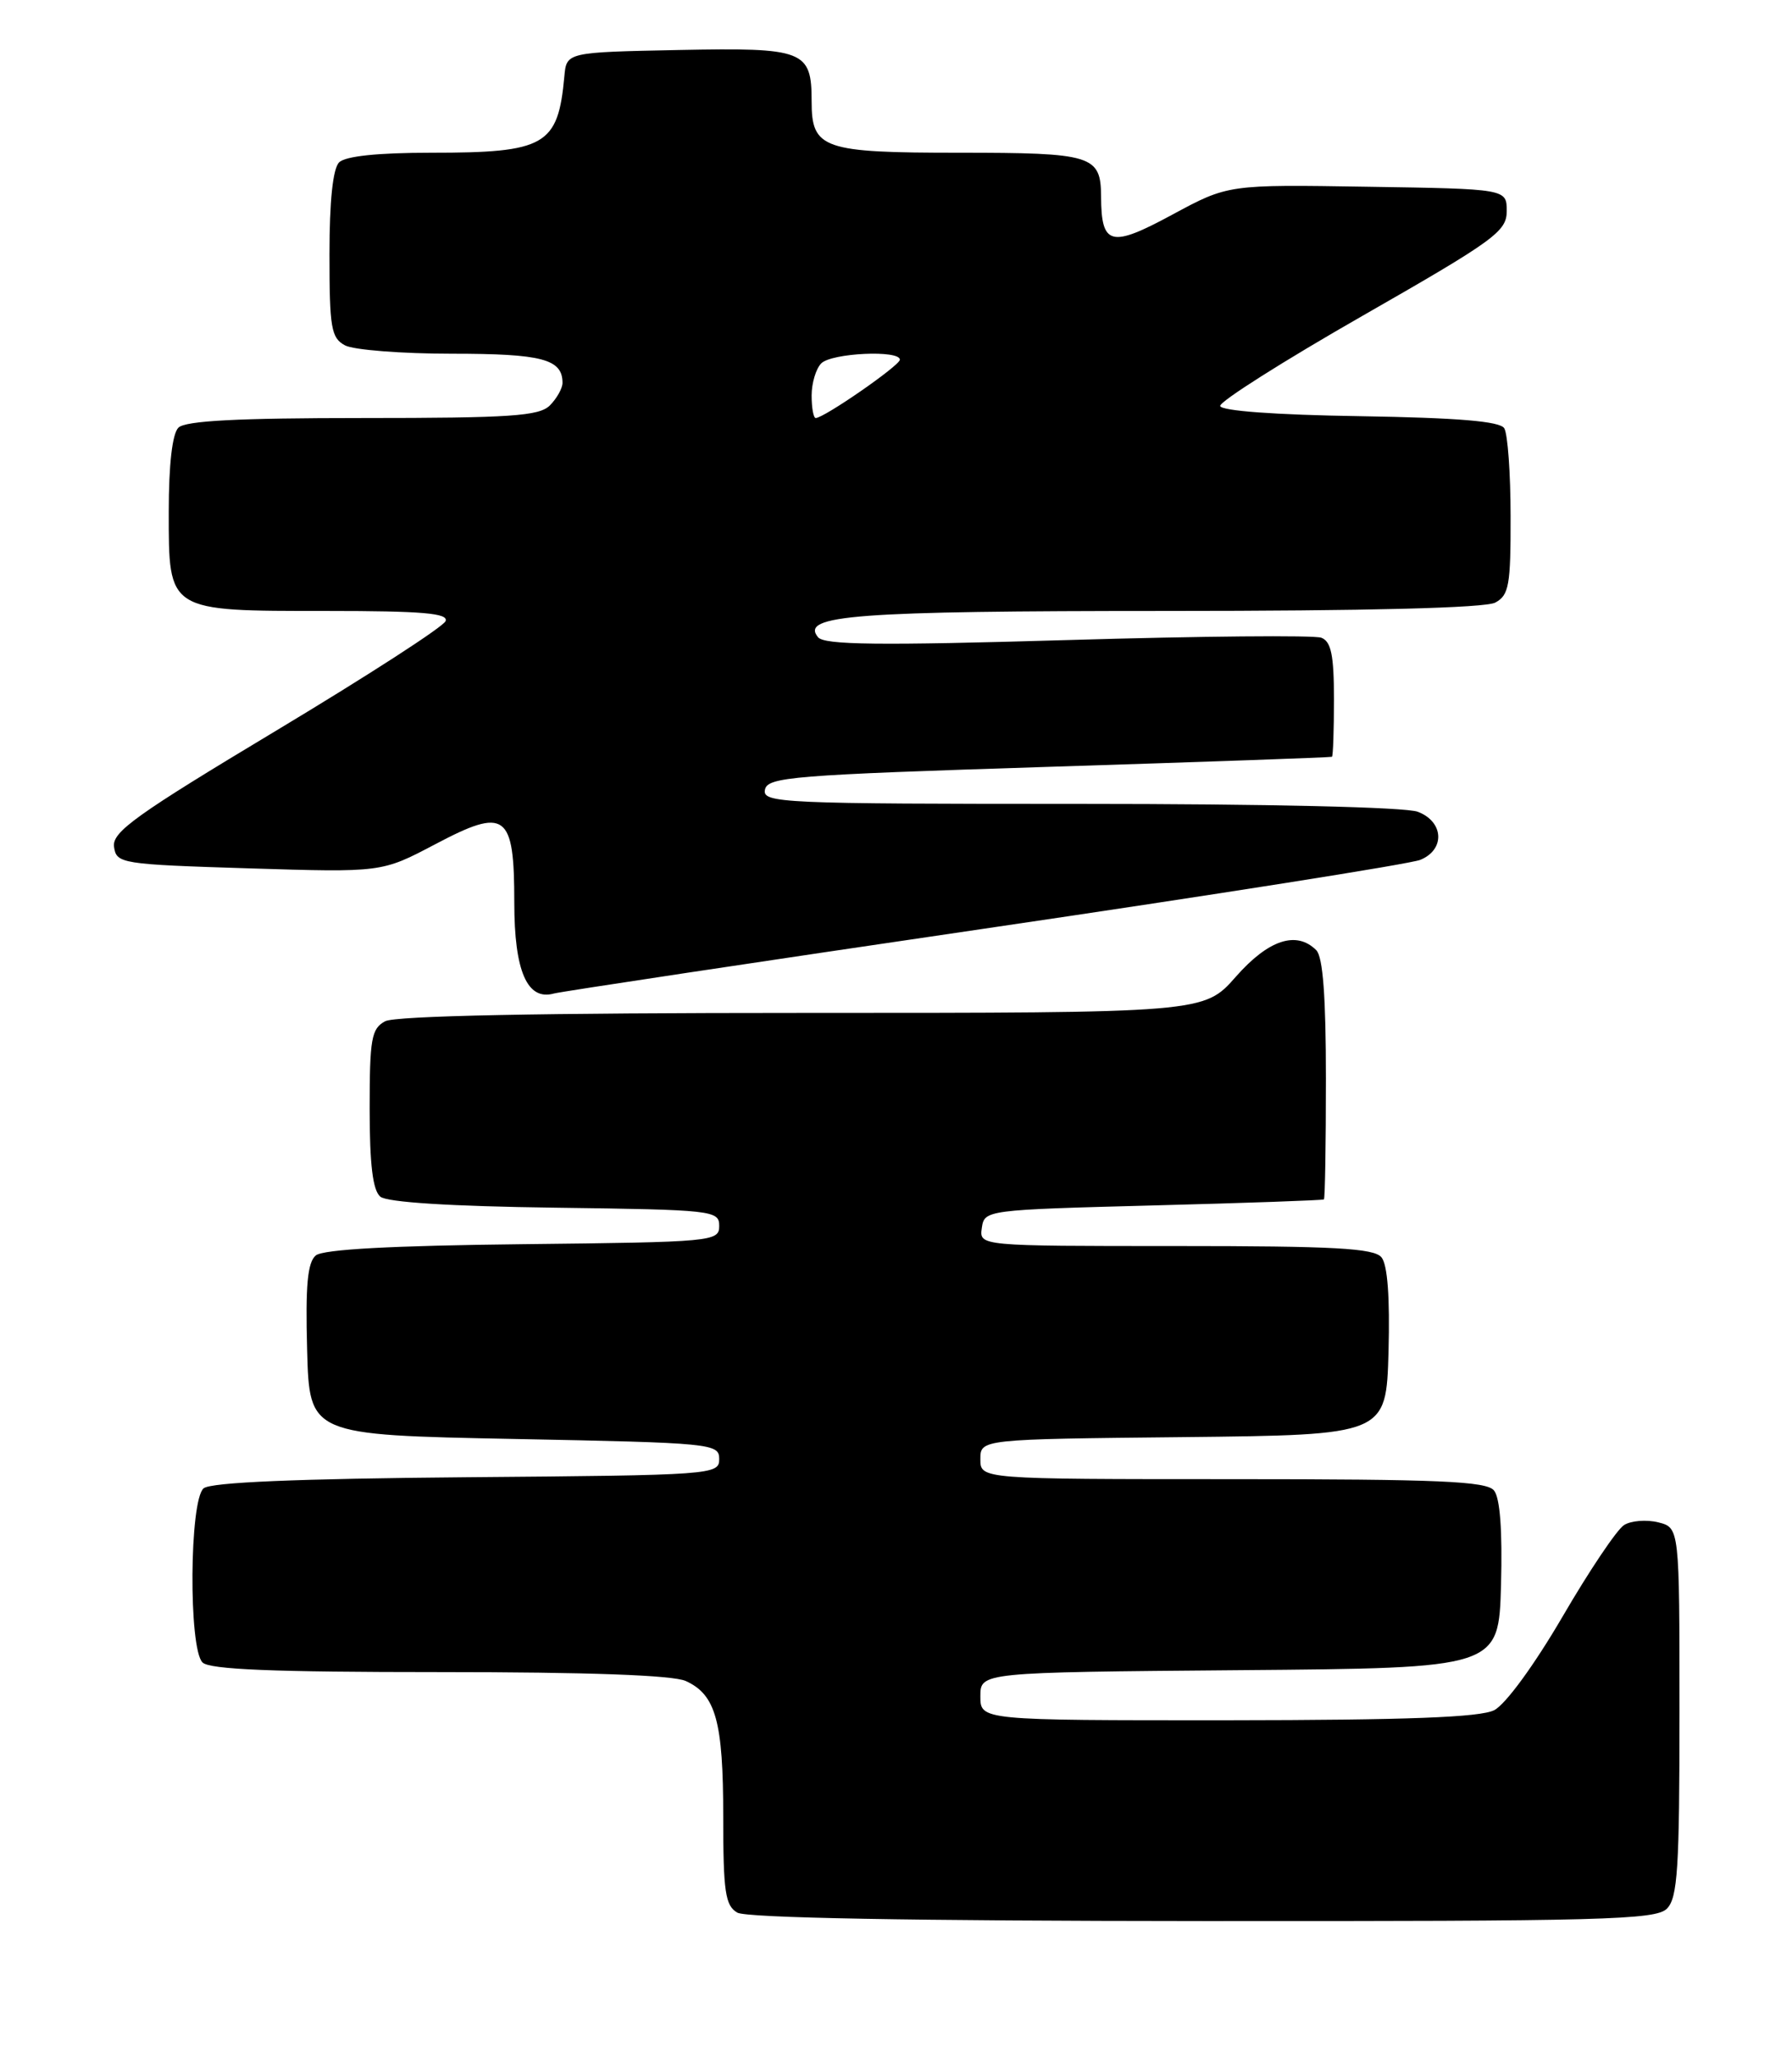 <?xml version="1.0" encoding="UTF-8" standalone="no"?>
<!DOCTYPE svg PUBLIC "-//W3C//DTD SVG 1.1//EN" "http://www.w3.org/Graphics/SVG/1.1/DTD/svg11.dtd" >
<svg xmlns="http://www.w3.org/2000/svg" xmlns:xlink="http://www.w3.org/1999/xlink" version="1.1" viewBox="0 0 223 256">
 <g >
 <path fill="currentColor"
d=" M 207.43 237.43 C 208.77 236.09 209.00 232.44 209.00 212.95 C 209.00 190.04 209.00 190.04 206.35 189.37 C 204.89 189.01 202.97 189.16 202.10 189.71 C 201.22 190.26 197.77 195.39 194.44 201.11 C 190.92 207.14 187.35 212.02 185.94 212.74 C 184.16 213.63 175.15 213.97 152.75 213.99 C 122.00 214.00 122.00 214.00 122.00 211.01 C 122.00 208.03 122.00 208.03 154.25 207.76 C 186.50 207.50 186.50 207.50 186.79 197.15 C 186.97 190.37 186.67 186.31 185.91 185.40 C 184.97 184.26 179.01 184.00 153.38 184.00 C 122.00 184.00 122.00 184.00 122.00 181.52 C 122.00 179.03 122.00 179.03 147.25 178.77 C 172.50 178.50 172.50 178.50 172.79 168.15 C 172.97 161.37 172.67 157.31 171.91 156.40 C 170.98 155.27 166.01 155.00 146.31 155.00 C 121.86 155.00 121.86 155.00 122.18 152.75 C 122.50 150.52 122.67 150.50 143.50 149.95 C 155.05 149.65 164.61 149.31 164.75 149.20 C 164.89 149.09 165.00 142.34 165.00 134.20 C 165.00 124.02 164.63 119.03 163.80 118.20 C 161.34 115.74 157.85 116.89 153.79 121.50 C 149.83 126.00 149.83 126.00 99.85 126.00 C 67.31 126.00 49.19 126.36 47.93 127.04 C 46.22 127.95 46.00 129.21 46.00 137.91 C 46.00 144.87 46.39 148.08 47.33 148.86 C 48.17 149.56 56.07 150.06 69.08 150.23 C 88.74 150.49 89.50 150.57 89.50 152.50 C 89.50 154.44 88.74 154.51 65.08 154.77 C 48.76 154.95 40.21 155.41 39.30 156.17 C 38.27 157.02 38.00 159.90 38.22 167.90 C 38.50 178.50 38.50 178.50 64.00 179.00 C 88.67 179.48 89.50 179.57 89.50 181.50 C 89.50 183.45 88.75 183.51 58.09 183.76 C 36.94 183.94 26.23 184.39 25.34 185.14 C 23.57 186.60 23.45 205.05 25.20 206.80 C 26.08 207.68 34.01 208.00 54.65 208.00 C 73.23 208.00 83.74 208.38 85.34 209.11 C 89.08 210.81 90.00 214.14 90.00 226.00 C 90.00 235.33 90.25 237.05 91.75 237.92 C 92.88 238.58 113.38 238.95 149.68 238.97 C 199.44 239.00 206.04 238.82 207.43 237.43 Z  M 122.50 115.52 C 151.10 111.32 175.51 107.47 176.75 106.96 C 179.86 105.69 179.68 102.21 176.43 100.98 C 174.93 100.40 157.61 100.00 134.36 100.00 C 97.27 100.00 94.87 99.89 95.19 98.25 C 95.49 96.65 98.49 96.41 130.51 95.39 C 149.76 94.78 165.61 94.22 165.75 94.14 C 165.89 94.06 166.00 90.84 166.00 86.97 C 166.00 81.50 165.65 79.80 164.43 79.33 C 163.57 79.00 149.35 79.13 132.84 79.62 C 109.38 80.31 102.60 80.23 101.80 79.27 C 99.53 76.52 106.36 76.00 145.13 76.00 C 170.10 76.00 184.83 75.63 186.07 74.96 C 187.78 74.05 188.00 72.81 187.98 64.21 C 187.98 58.87 187.62 53.95 187.19 53.27 C 186.64 52.40 181.44 51.97 169.20 51.77 C 158.71 51.61 151.94 51.11 151.84 50.50 C 151.76 49.95 159.75 44.89 169.60 39.26 C 186.00 29.88 187.50 28.79 187.50 26.26 C 187.50 23.50 187.50 23.50 170.16 23.23 C 152.83 22.95 152.83 22.95 145.87 26.71 C 138.21 30.85 137.05 30.55 137.02 24.45 C 136.99 19.32 135.96 19.00 119.37 19.00 C 102.39 19.00 101.00 18.52 101.00 12.62 C 101.00 6.26 100.09 5.91 84.49 6.22 C 70.50 6.50 70.50 6.50 70.23 9.50 C 69.44 18.11 67.89 19.00 53.65 19.00 C 47.01 19.00 42.98 19.42 42.20 20.20 C 41.42 20.98 41.00 25.01 41.00 31.66 C 41.00 40.79 41.21 42.04 42.93 42.96 C 44.00 43.53 49.98 44.00 56.23 44.00 C 67.47 44.00 70.00 44.67 70.00 47.63 C 70.00 48.30 69.29 49.56 68.43 50.43 C 67.10 51.76 63.55 52.00 45.13 52.00 C 29.56 52.00 23.06 52.34 22.20 53.20 C 21.44 53.96 21.00 57.79 21.00 63.64 C 21.00 76.15 20.76 76.00 40.69 76.00 C 52.56 76.00 55.83 76.28 55.45 77.26 C 55.19 77.96 45.72 84.07 34.43 90.85 C 16.90 101.37 13.93 103.49 14.19 105.34 C 14.49 107.43 15.03 107.52 31.00 108.02 C 47.50 108.53 47.50 108.53 54.12 105.04 C 62.96 100.37 64.00 101.13 64.00 112.29 C 64.00 120.81 65.61 124.51 68.92 123.59 C 69.79 123.35 93.90 119.72 122.50 115.52 Z  M 101.00 49.20 C 101.00 47.66 101.54 45.86 102.20 45.20 C 103.50 43.90 112.01 43.51 111.98 44.75 C 111.96 45.48 102.54 52.00 101.51 52.00 C 101.23 52.00 101.00 50.74 101.00 49.20 Z "/>
</g>
</svg>